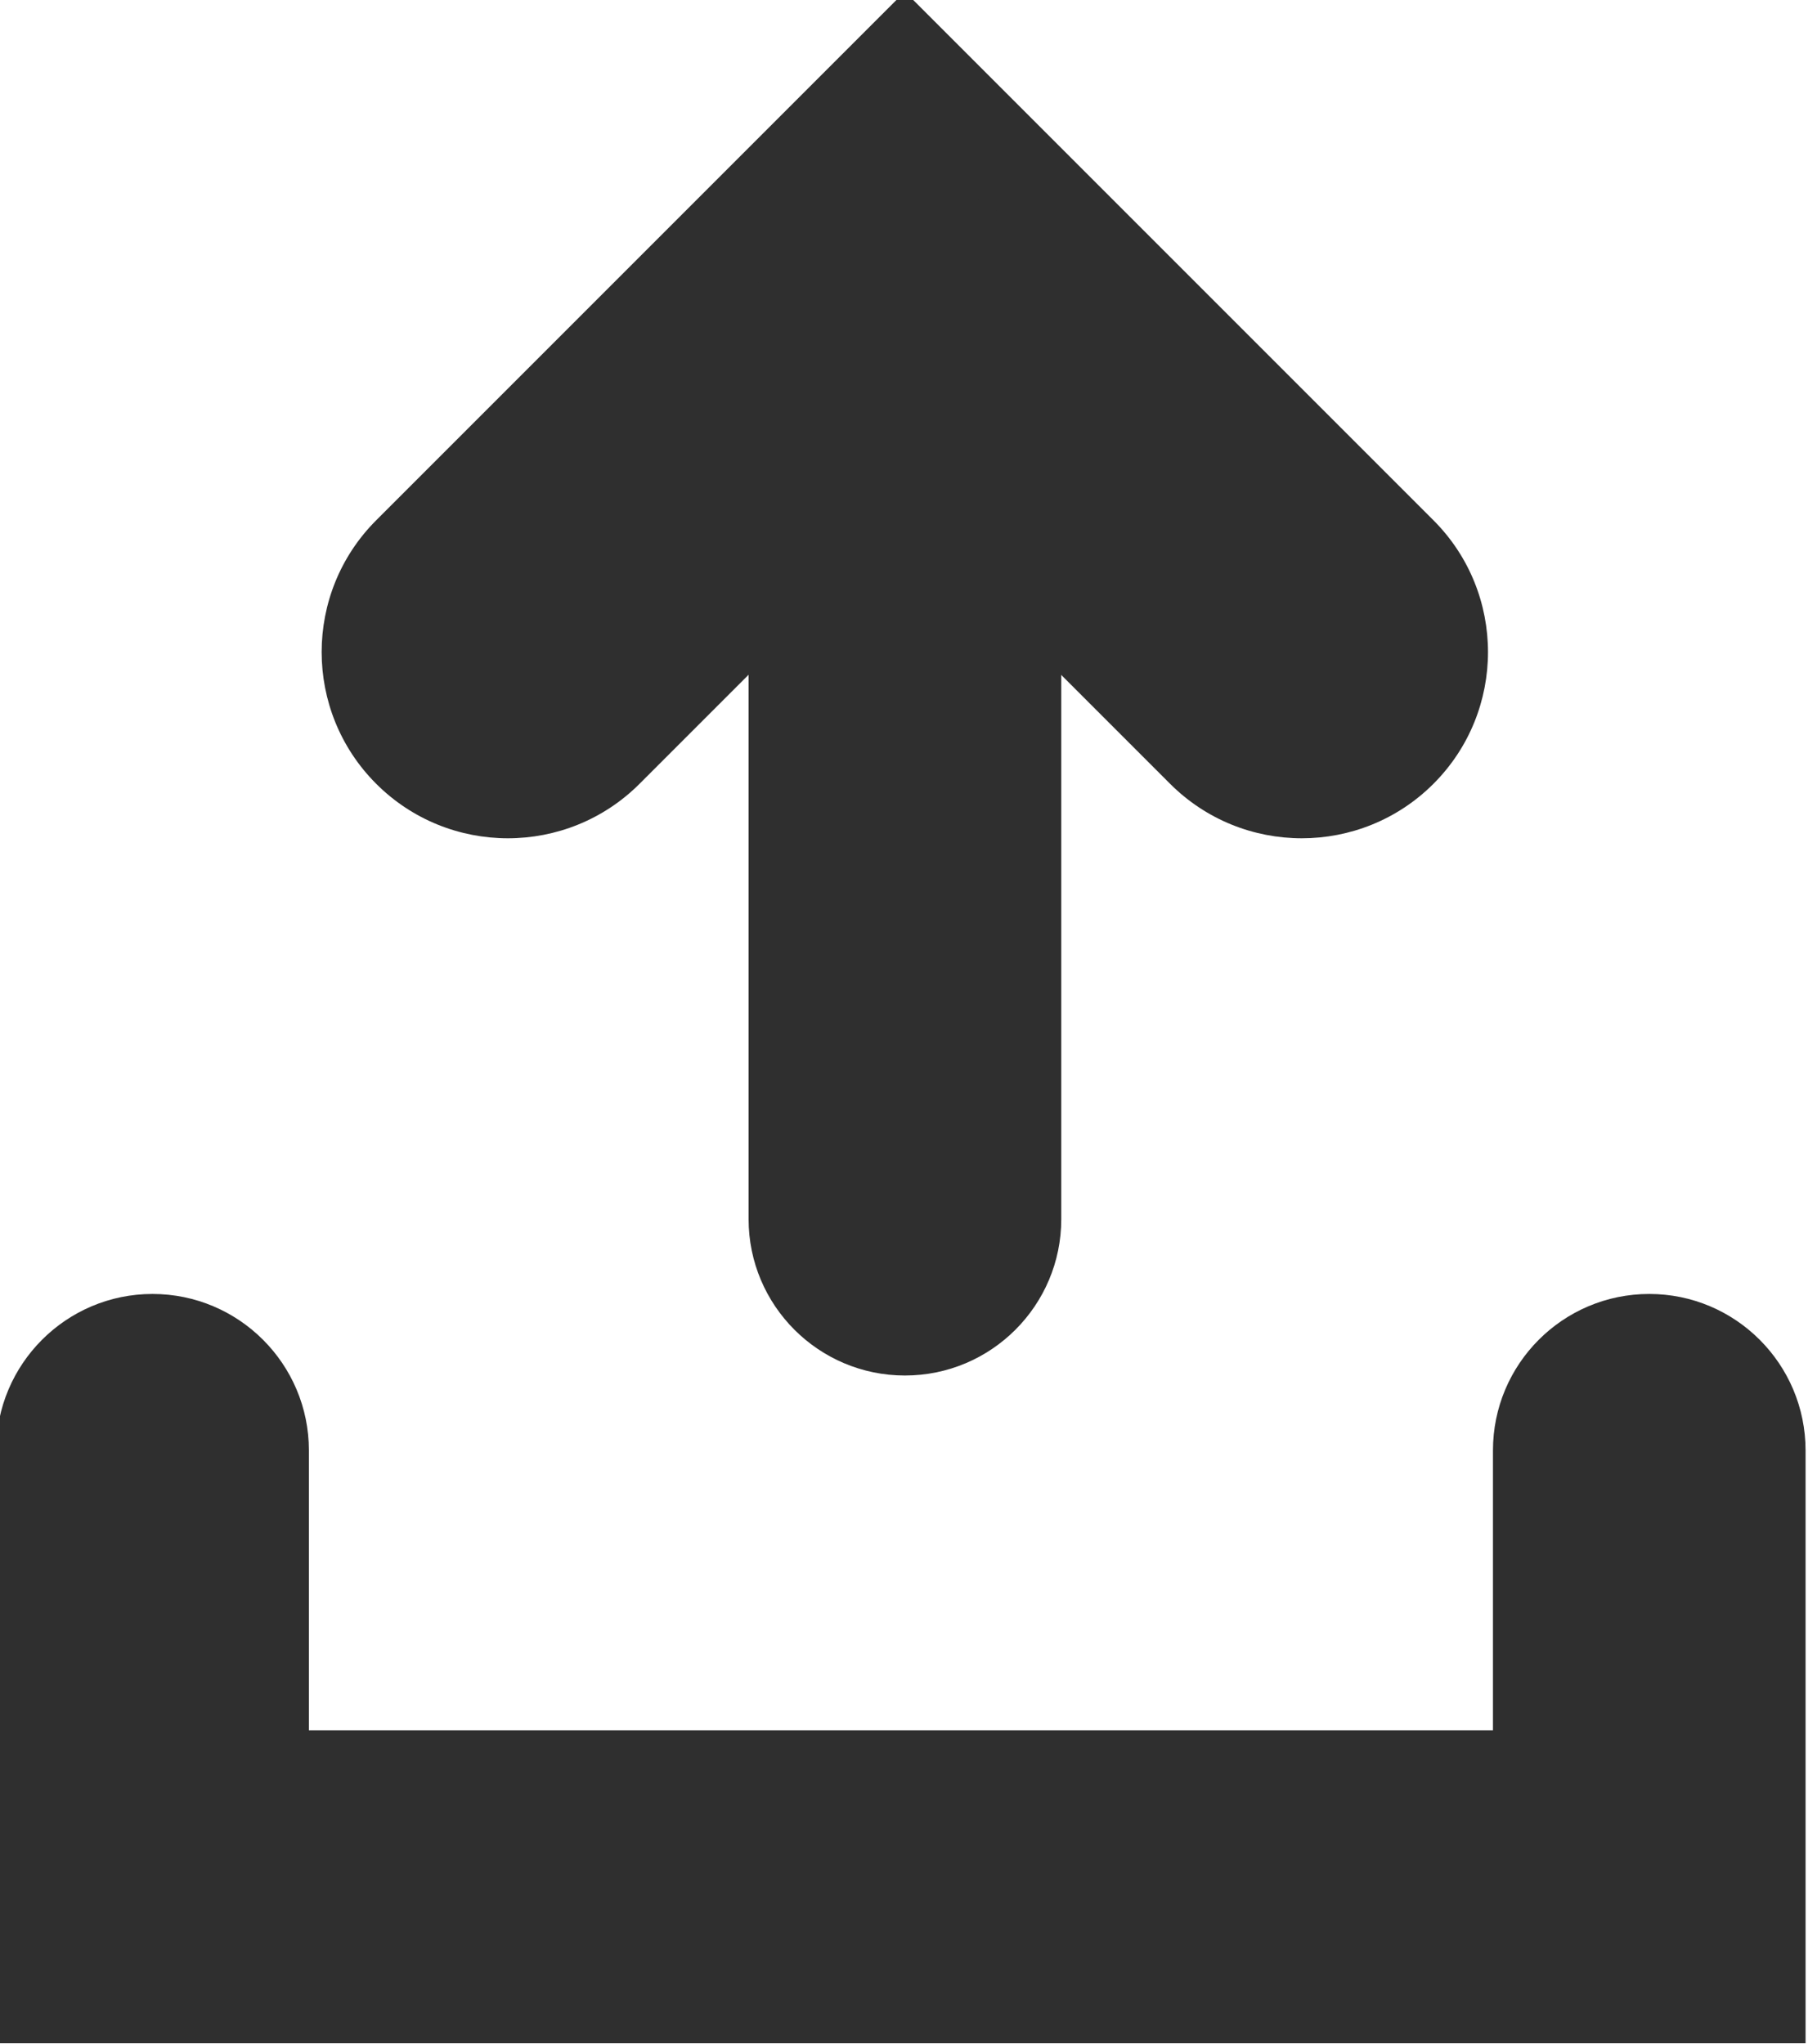 <?xml version="1.0" encoding="UTF-8" standalone="no"?>
<!DOCTYPE svg PUBLIC "-//W3C//DTD SVG 1.1//EN" "http://www.w3.org/Graphics/SVG/1.1/DTD/svg11.dtd">
<svg width="144px" height="162px" version="1.1" xmlns="http://www.w3.org/2000/svg" xmlns:xlink="http://www.w3.org/1999/xlink" xml:space="preserve" xmlns:serif="http://www.serif.com/" style="fill-rule:evenodd;clip-rule:evenodd;stroke-linejoin:round;stroke-miterlimit:2;">
    <g transform="matrix(1,0,0,1,-733.528,-516.729)">
        <g transform="matrix(-0.315,-0.315,0.315,-0.315,812.49,1057.56)">
            <path d="M804.758,715C804.758,696.711 819.606,681.863 837.895,681.863C856.183,681.863 871.032,696.711 871.032,715L871.032,848.005L738.026,848.005C719.738,848.005 704.889,833.157 704.889,814.868C704.889,796.58 719.738,781.732 738.026,781.732L804.758,781.732L804.758,715Z" style="fill:rgb(47,47,47);"/>
        </g>
        <g transform="matrix(1.017,0,0,0.407,-348.955,374.517)">
            <path d="M1180.73,631.814C1180.73,614.999 1186.18,601.347 1192.91,601.347C1199.63,601.347 1205.09,614.999 1205.09,631.814L1205.09,747.235L1064.09,747.235L1064.09,631.814C1064.09,614.999 1069.55,601.347 1076.27,601.347C1083,601.347 1088.46,614.999 1088.46,631.814C1088.46,631.814 1088.46,686.302 1088.46,686.302L1180.73,686.302L1180.73,631.814Z" style="fill:rgb(47,47,47);"/>
        </g>
        <g transform="matrix(1,0,0,1,-329.345,-68.876)">
            <path d="M1146.98,682.211C1146.98,689.051 1141.43,694.604 1134.59,694.604C1127.75,694.604 1122.2,689.051 1122.2,682.211L1122.2,612.375C1122.2,605.535 1127.75,599.982 1134.59,599.982C1141.43,599.982 1146.98,605.535 1146.98,612.375L1146.98,682.211Z" style="fill:rgb(47,47,47);"/>
        </g>
    </g>
</svg>